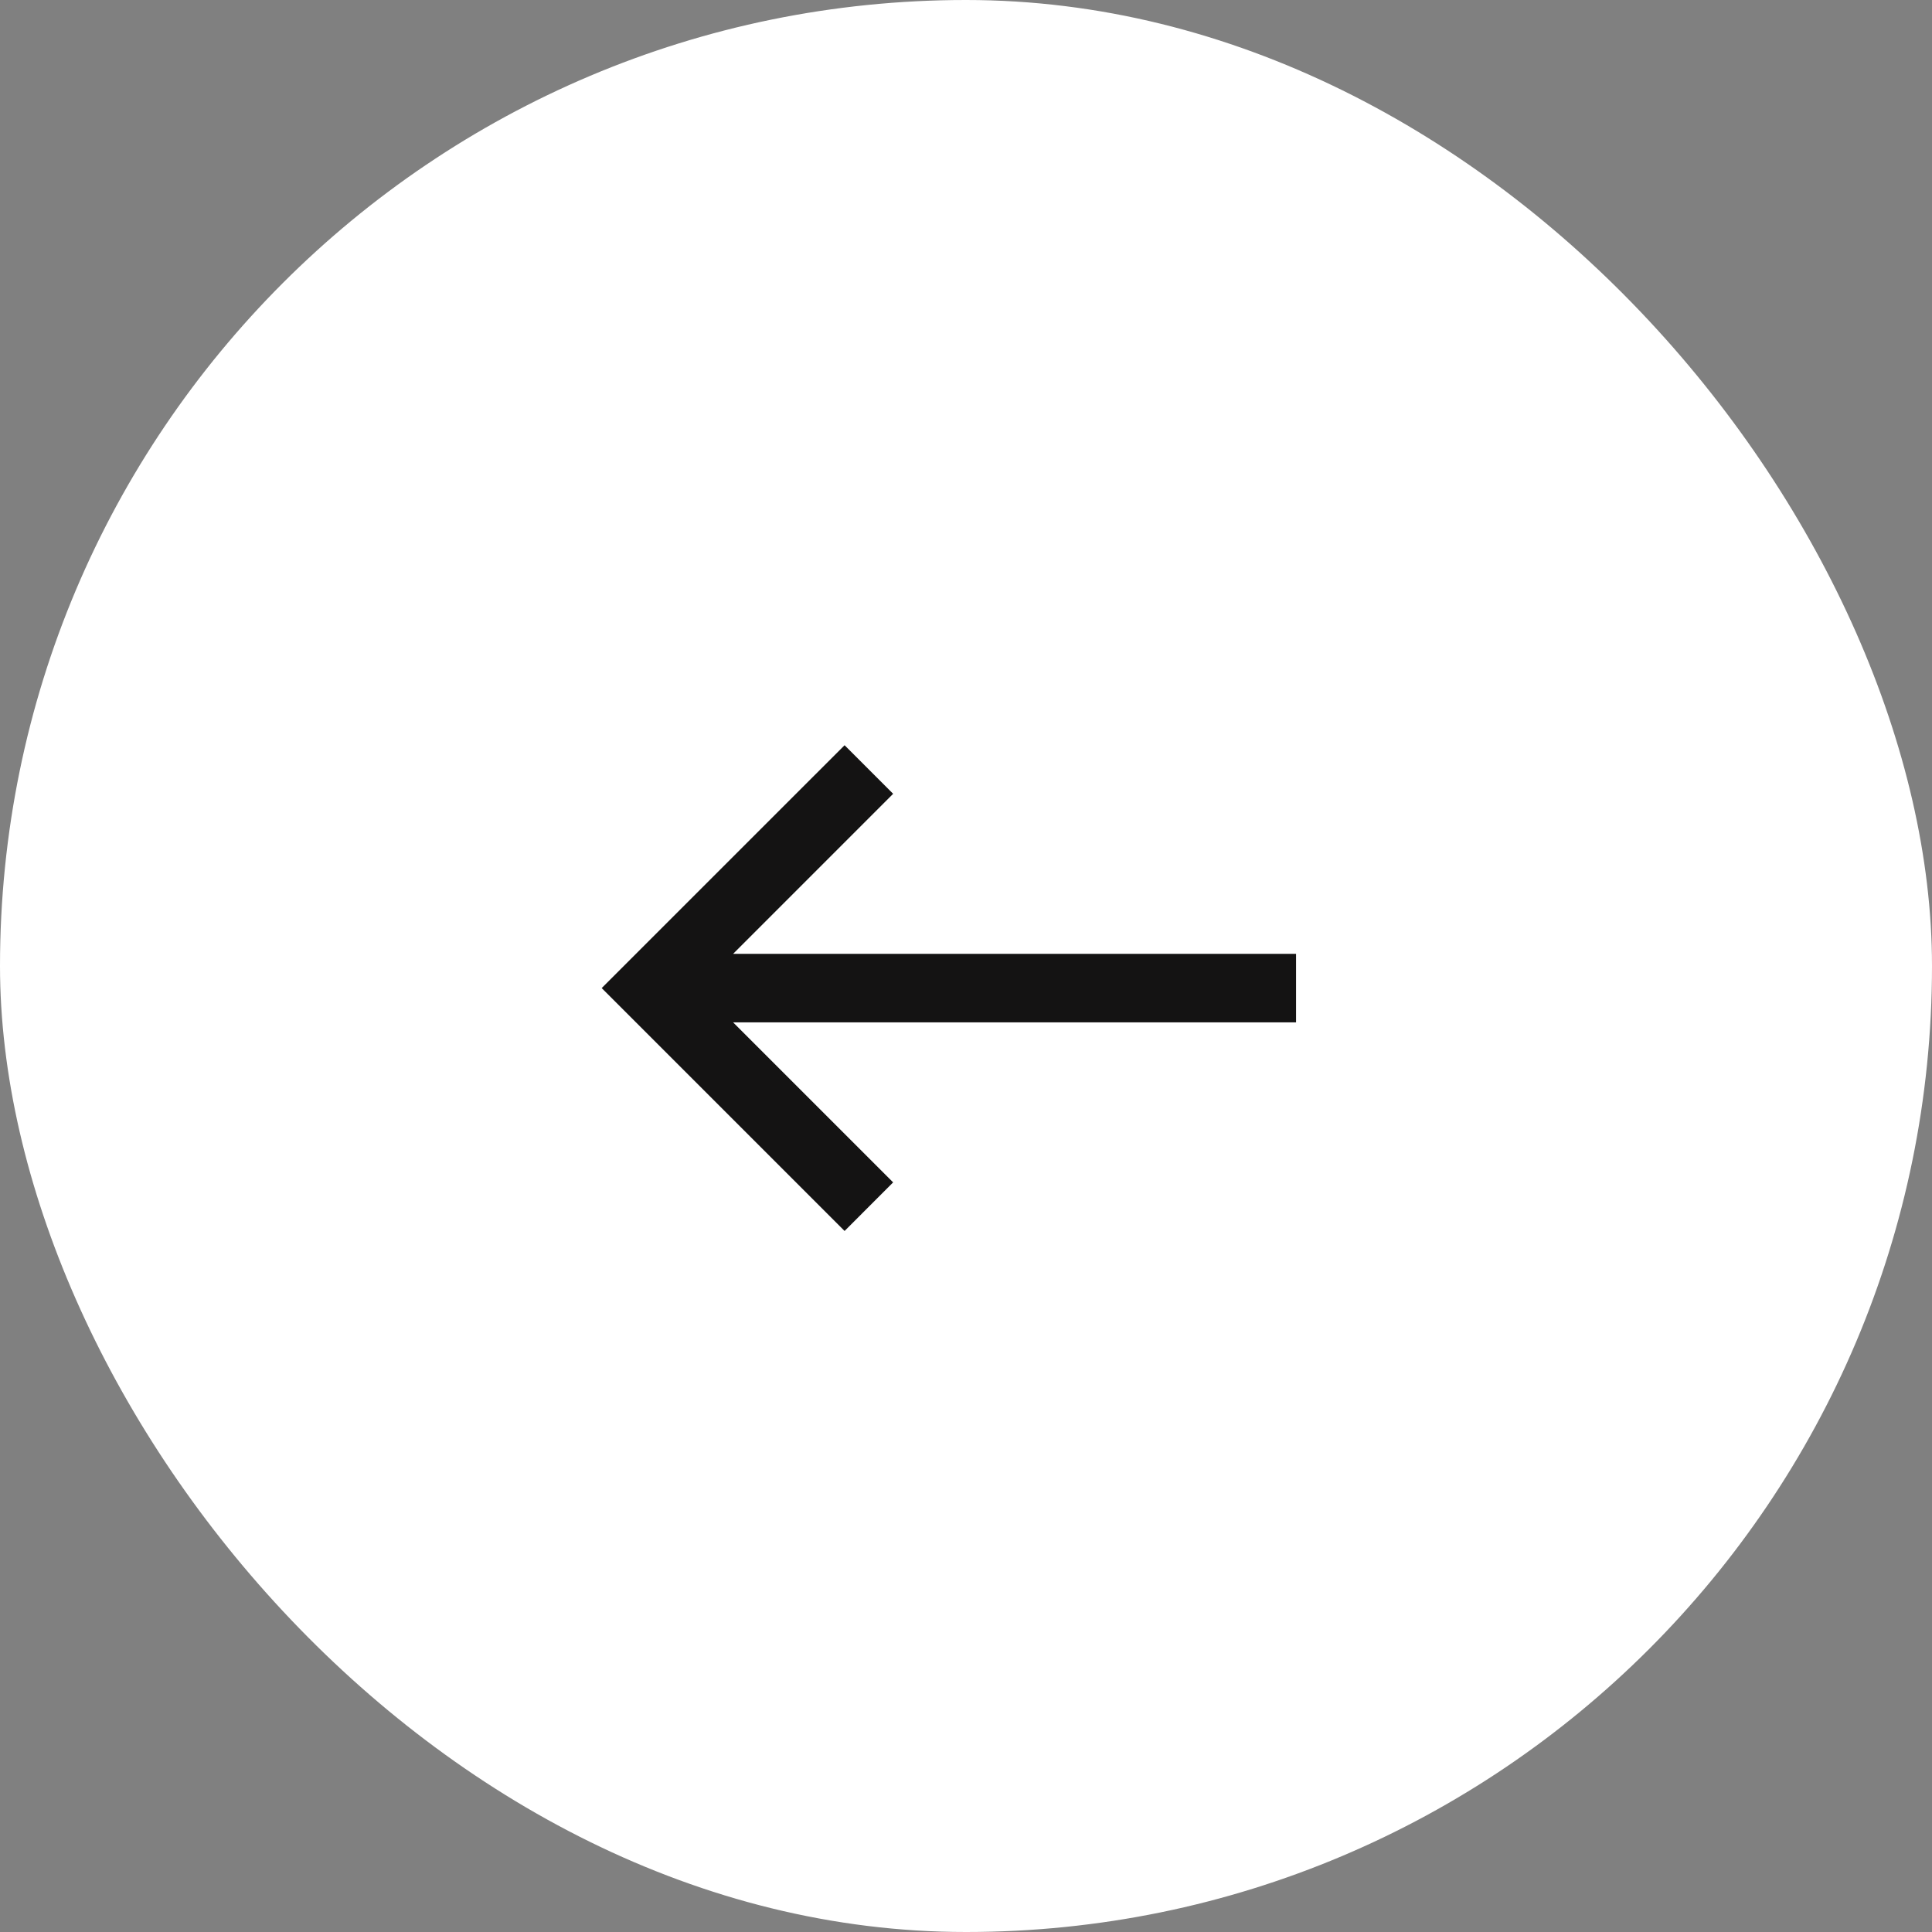 <?xml version="1.0" encoding="UTF-8" standalone="no"?><svg width='60' height='60' viewBox='0 0 60 60' fill='none' xmlns='http://www.w3.org/2000/svg'>
<rect x="0" y="0" width="60" height="60" fill="#808080" stroke="none"/>
<rect width='60' height='60' rx='30' fill='white'/>
<path d='M26.229 38.229L27.737 36.72L22.767 31.75L40.25 31.75L40.25 29.623L22.767 29.623L27.737 24.652L26.229 23.144L18.686 30.686L26.229 38.229Z' fill='#141313'/>
</svg>
